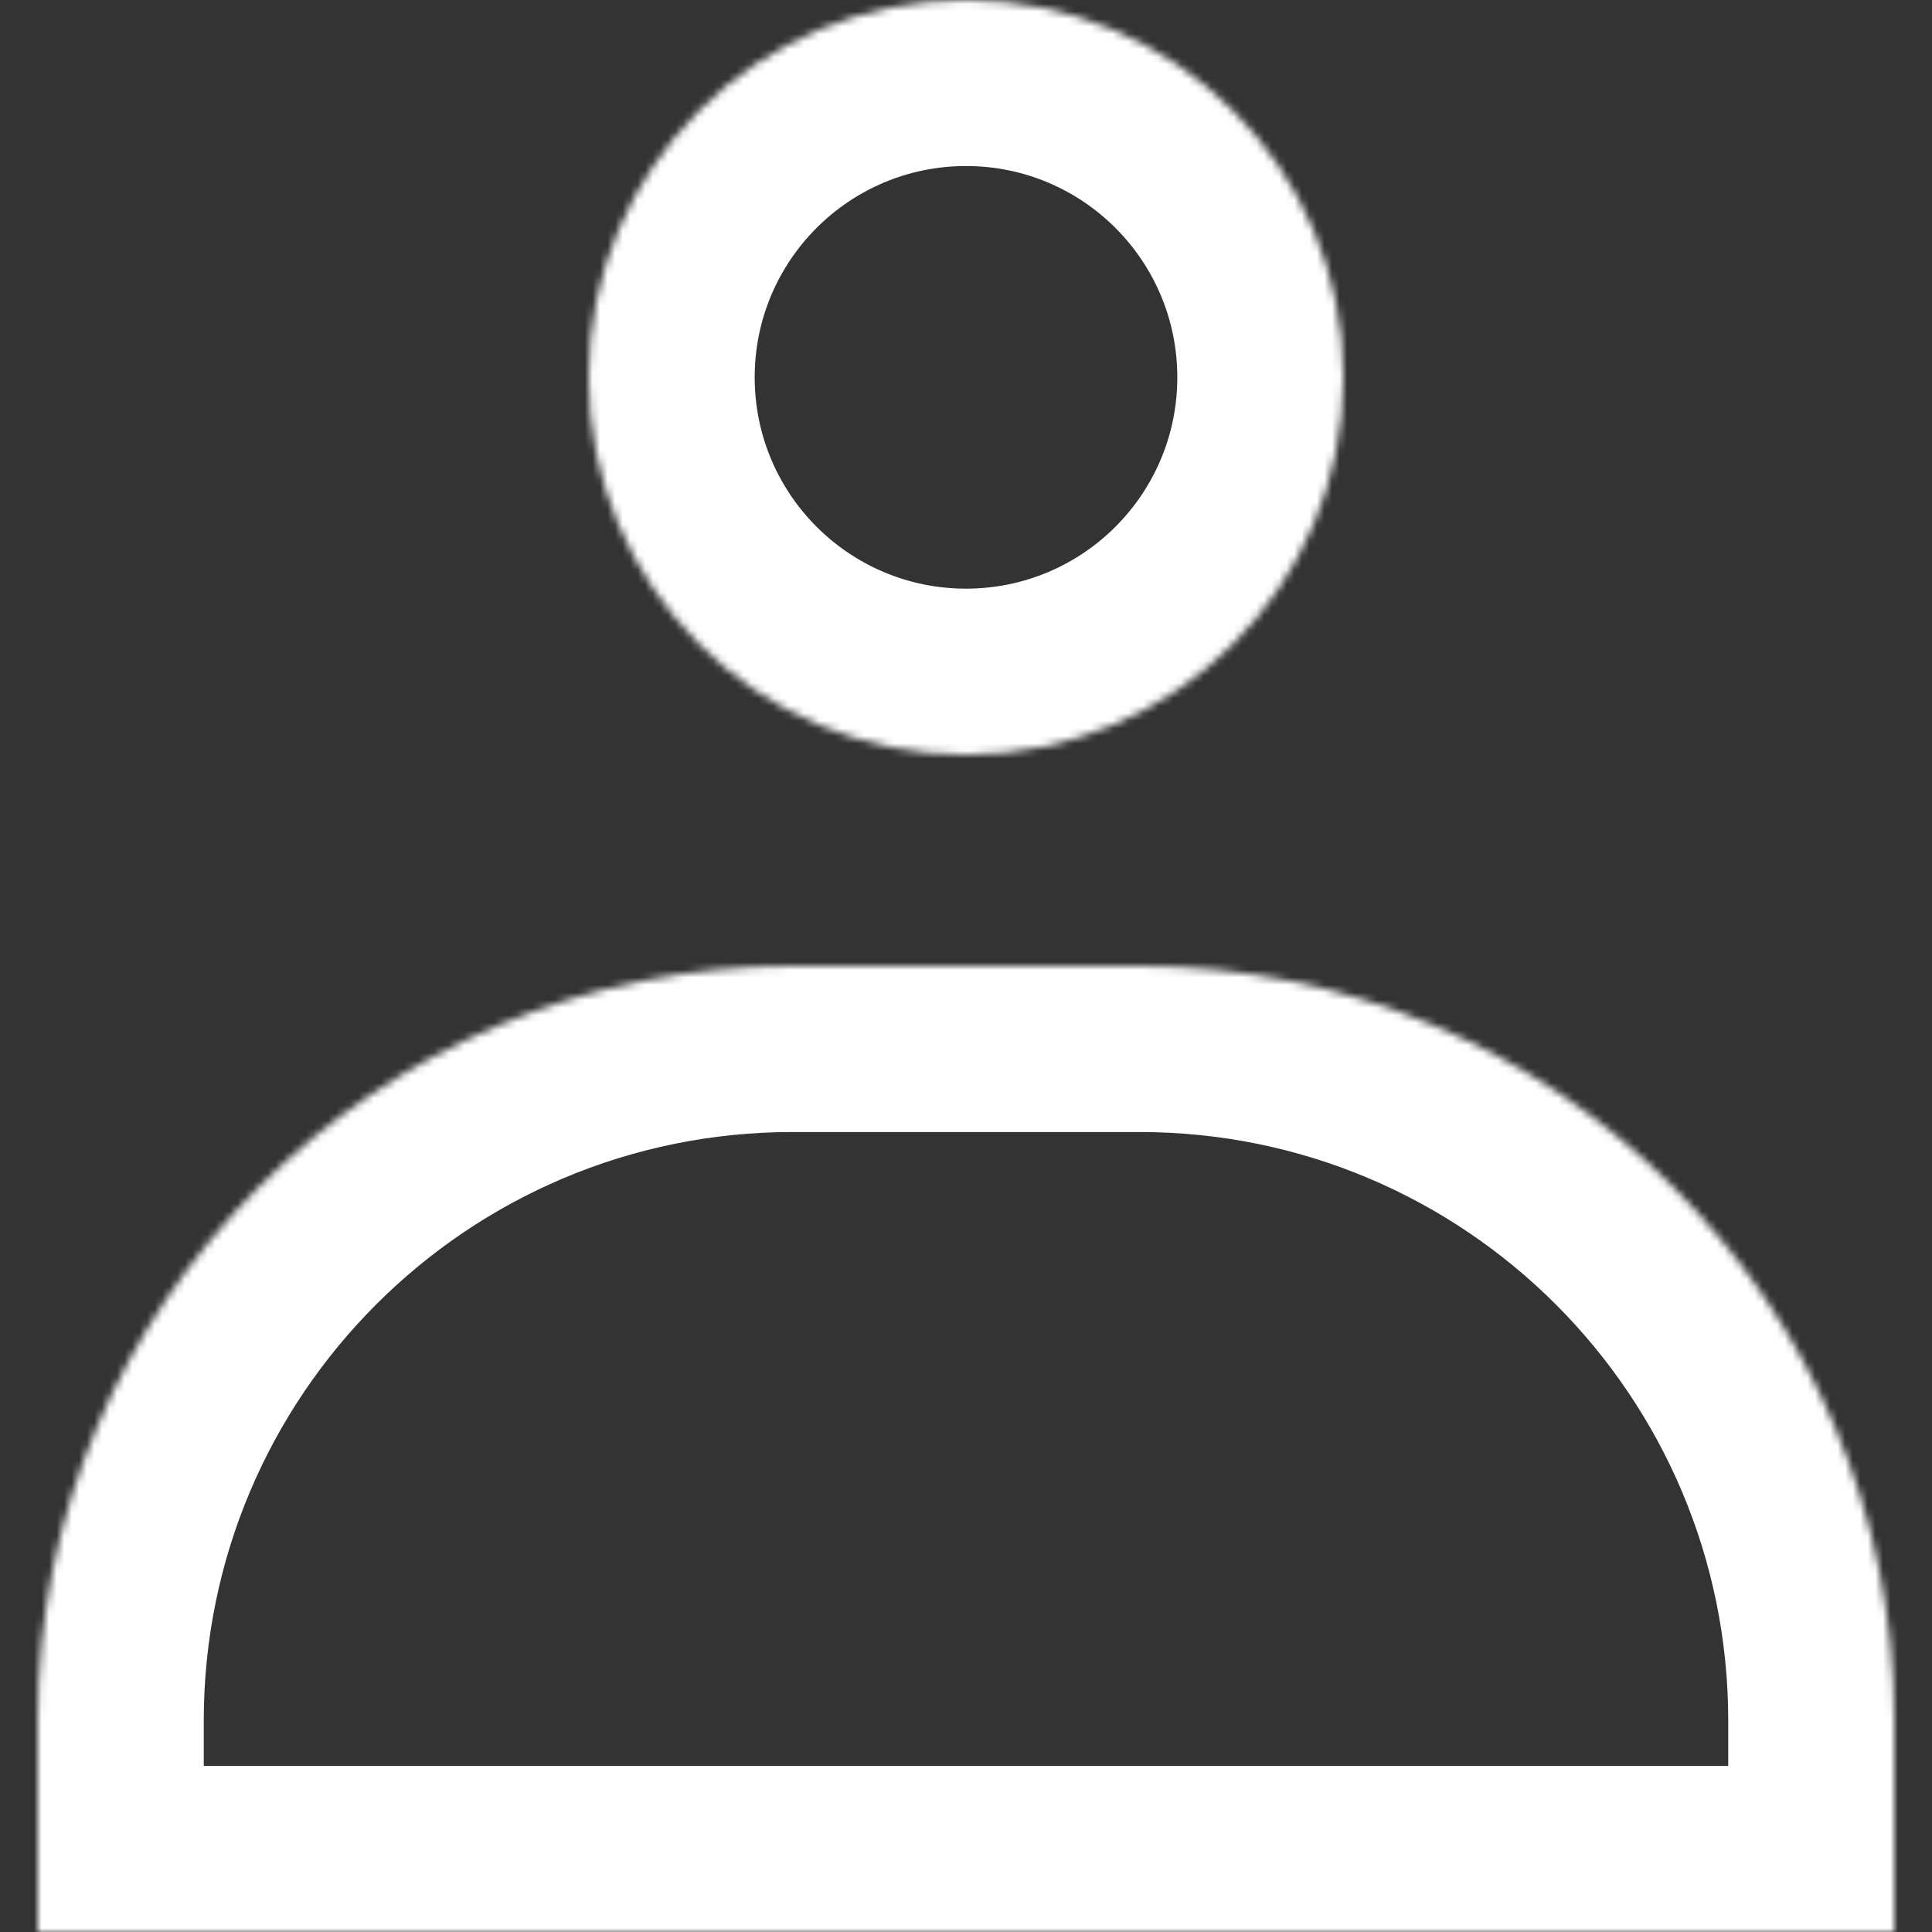 <svg width="256" height="256" viewBox="0 0 256 256" fill="none" xmlns="http://www.w3.org/2000/svg">
<rect x="0" y="0" width="256" height="256" fill="#333333" stroke="none"/>
<mask id="path-1-inside-1_239_37" fill="white">
<path fill-rule="evenodd" clip-rule="evenodd" d="M128 100C155.614 100 178 77.614 178 50C178 22.386 155.614 0 128 0C100.386 0 78 22.386 78 50C78 77.614 100.386 100 128 100ZM151 128H148H108H105C49.772 128 5 172.772 5 228V256H108H148H251V228C251 172.772 206.228 128 151 128Z"/>
</mask>
<path d="M5 256H-17V278H5V256ZM251 256V278H273V256H251ZM156 50C156 65.464 143.464 78 128 78V122C167.764 122 200 89.764 200 50H156ZM128 22C143.464 22 156 34.536 156 50H200C200 10.236 167.764 -22 128 -22V22ZM100 50C100 34.536 112.536 22 128 22V-22C88.236 -22 56 10.236 56 50H100ZM128 78C112.536 78 100 65.464 100 50H56C56 89.764 88.236 122 128 122V78ZM148 150H151V106H148V150ZM108 150H148V106H108V150ZM105 150H108V106H105V150ZM27 228C27 184.922 61.922 150 105 150V106C37.621 106 -17 160.621 -17 228H27ZM27 256V228H-17V256H27ZM108 234H5V278H108V234ZM148 234H108V278H148V234ZM251 234H148V278H251V234ZM229 228V256H273V228H229ZM151 150C194.078 150 229 184.922 229 228H273C273 160.621 218.379 106 151 106V150Z" fill="white" mask="url(#path-1-inside-1_239_37)"/>
</svg>
